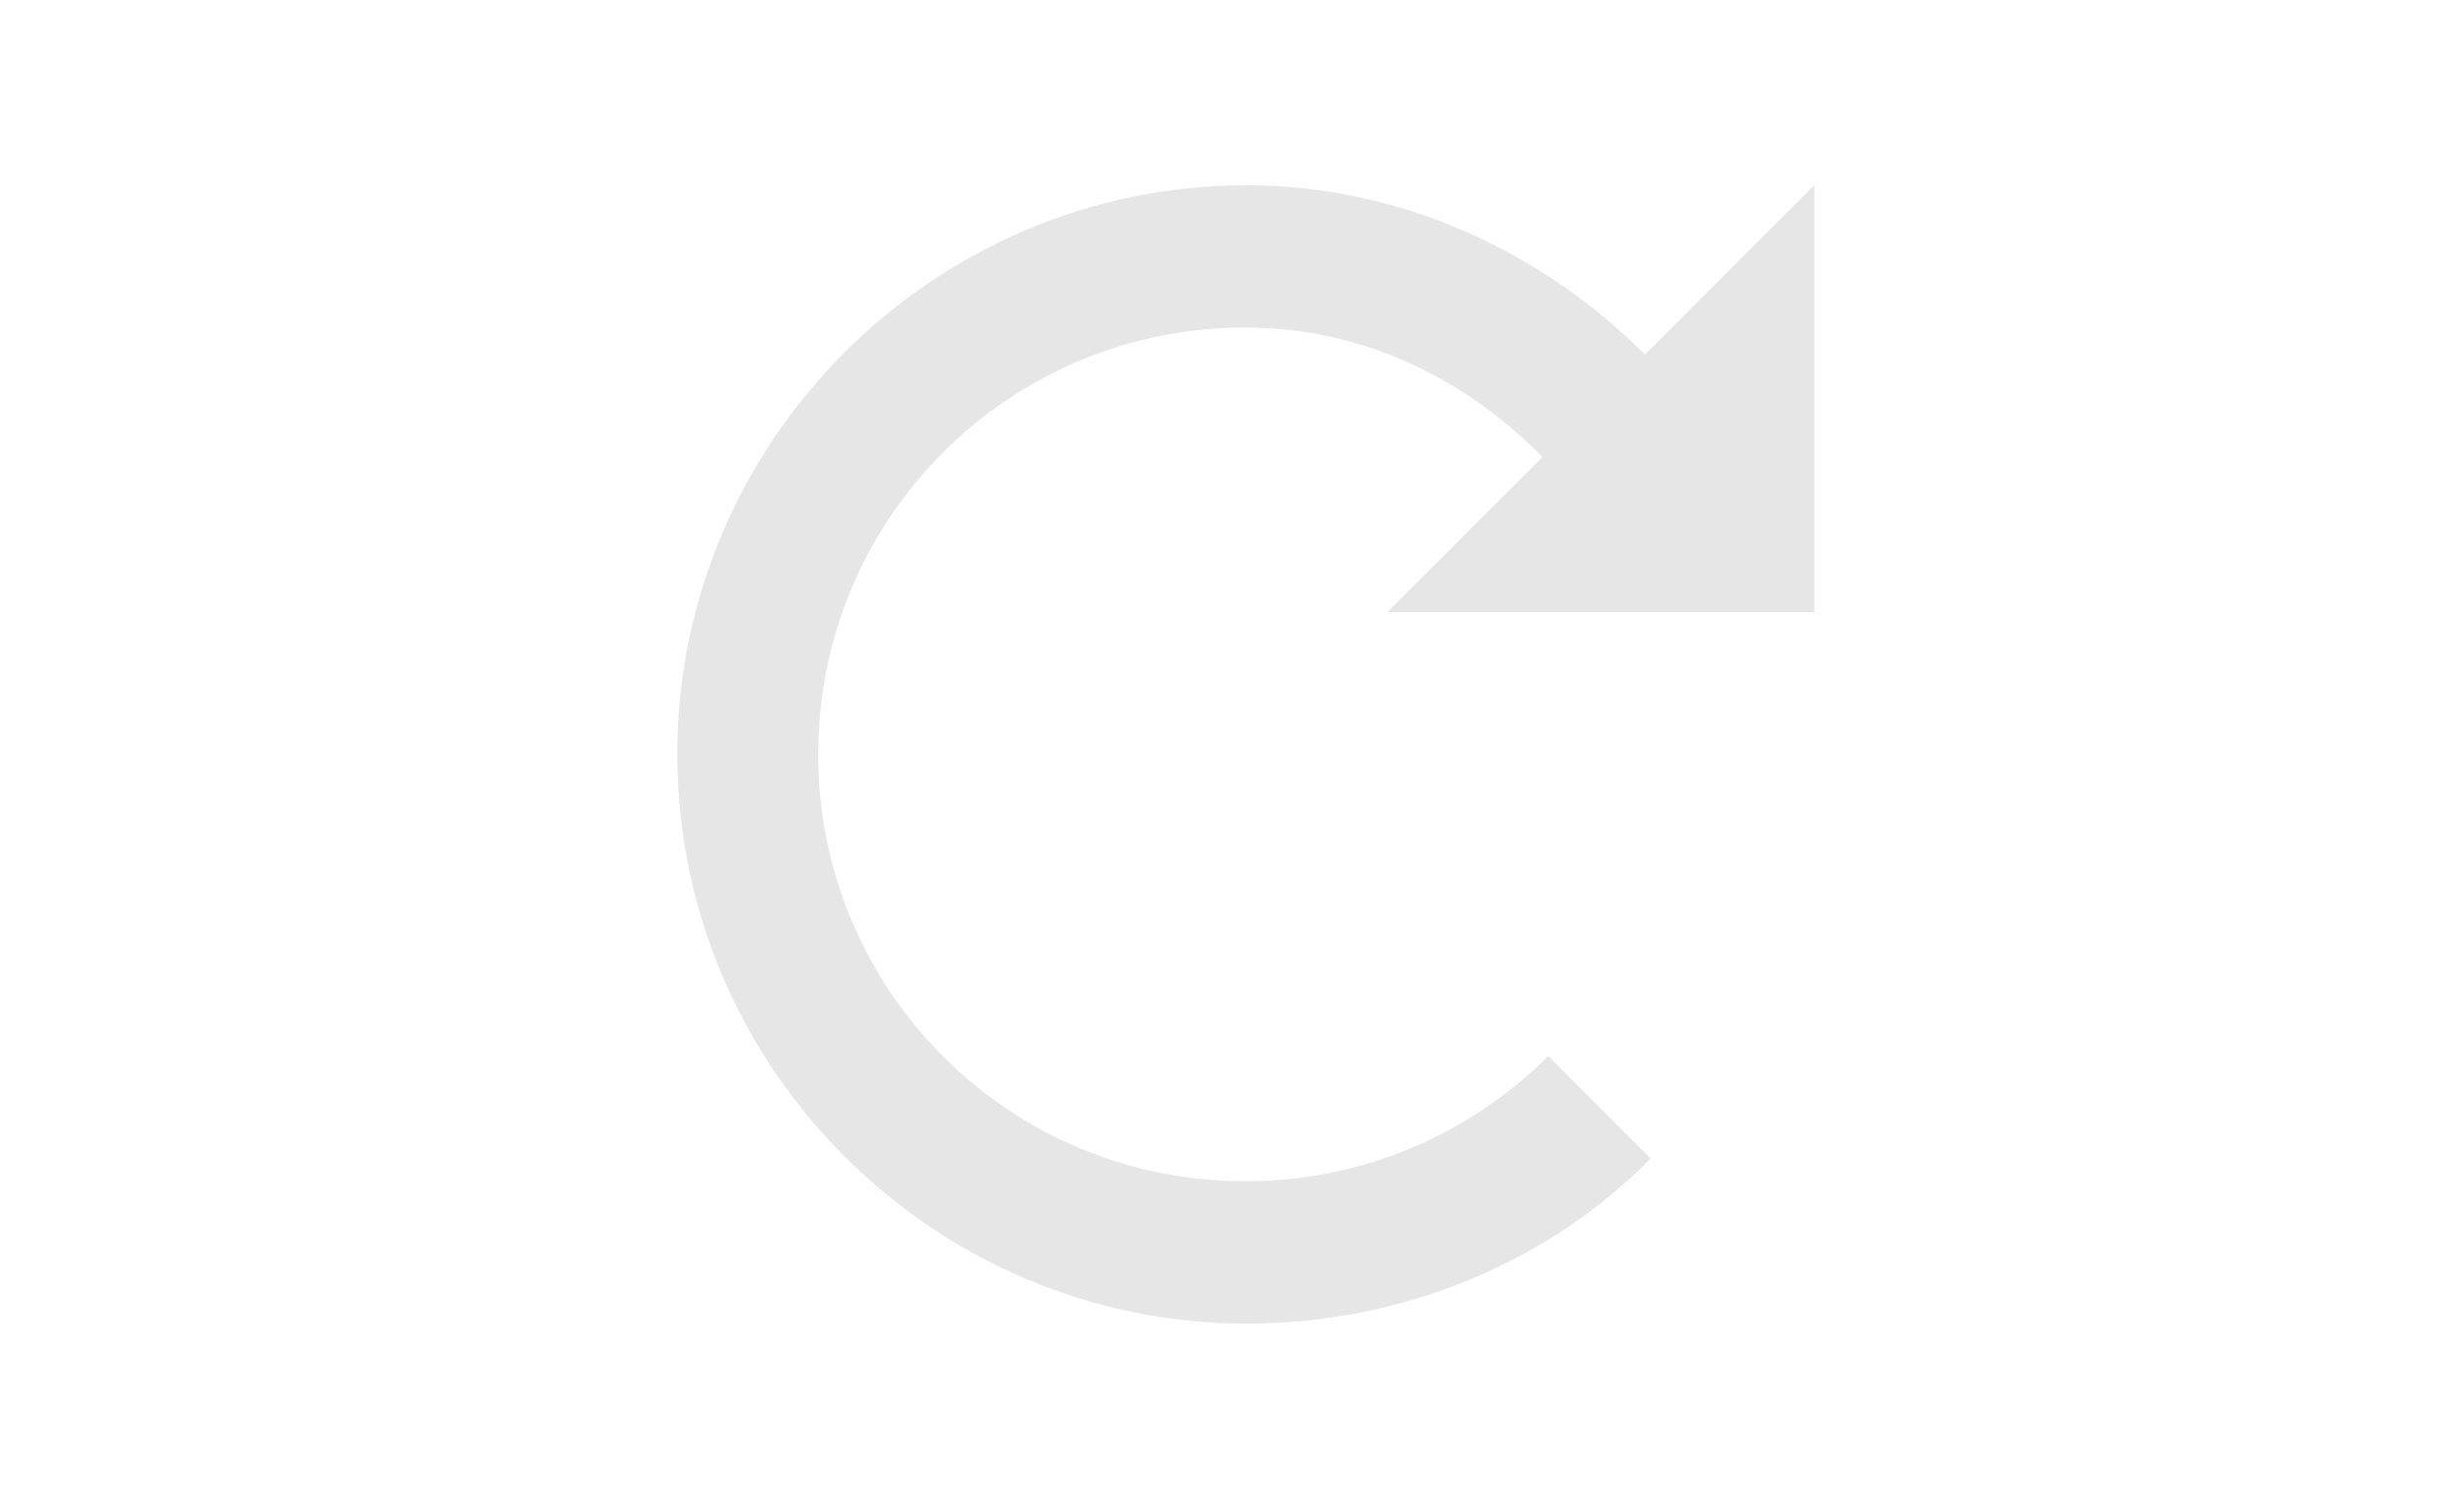 <?xml version="1.0" encoding="UTF-8" standalone="no"?>
<!-- Created with Inkscape (http://www.inkscape.org/) -->

<svg
   xmlns:dc="http://purl.org/dc/elements/1.1/"
   xmlns:cc="http://creativecommons.org/ns#"
   xmlns:rdf="http://www.w3.org/1999/02/22-rdf-syntax-ns#"
   xmlns:svg="http://www.w3.org/2000/svg"
   xmlns="http://www.w3.org/2000/svg"
   xmlns:sodipodi="http://sodipodi.sourceforge.net/DTD/sodipodi-0.dtd"
   xmlns:inkscape="http://www.inkscape.org/namespaces/inkscape"
   width="28.334mm"
   height="17.158mm"
   viewBox="0 0 100.397 60.795"
   id="svg4258"
   version="1.1"
   inkscape:version="0.91 r13725"
   sodipodi:docname="10pc_gray_spiral_scan.svg">
  <defs
     id="defs4260" />
  <sodipodi:namedview
     id="base"
     pagecolor="#ffffff"
     bordercolor="#666666"
     borderopacity="1.0"
     inkscape:pageopacity="0.0"
     inkscape:pageshadow="2"
     inkscape:zoom="3.959798"
     inkscape:cx="0.033092118"
     inkscape:cy="3.9680386"
     inkscape:document-units="px"
     inkscape:current-layer="layer1"
     showgrid="false"
     fit-margin-top="0"
     fit-margin-left="0"
     fit-margin-right="0"
     fit-margin-bottom="0"
     inkscape:window-width="1920"
     inkscape:window-height="1031"
     inkscape:window-x="0"
     inkscape:window-y="21"
     inkscape:window-maximized="1" />
  <g
     inkscape:label="Layer 1"
     inkscape:groupmode="layer"
     id="layer1"
     transform="translate(-314.579,-386.8)">
    <path
       inkscape:connector-curvature="0"
       d="m 365.369,394.35 c -12.756,0 -23.193,10.437 -23.193,23.193 0,12.756 10.437,23.193 23.193,23.193 6.378,0 12.292,-2.493 16.467,-6.726 l -4.175,-4.175 c -3.131,3.131 -7.48,5.102 -12.35,5.102 -9.625,0 -17.395,-7.77 -17.395,-17.395 0,-9.625 7.77,-17.395 17.395,-17.395 4.813,0 8.987,2.087 12.118,5.276 l -6.32,6.32 17.395,0 0,-17.395 -6.9,6.9 c -4.175,-4.175 -9.915,-6.9 -16.293,-6.9 z"
       id="path7001"
       style="fill:#e6e6e6" />
  </g>
</svg>

